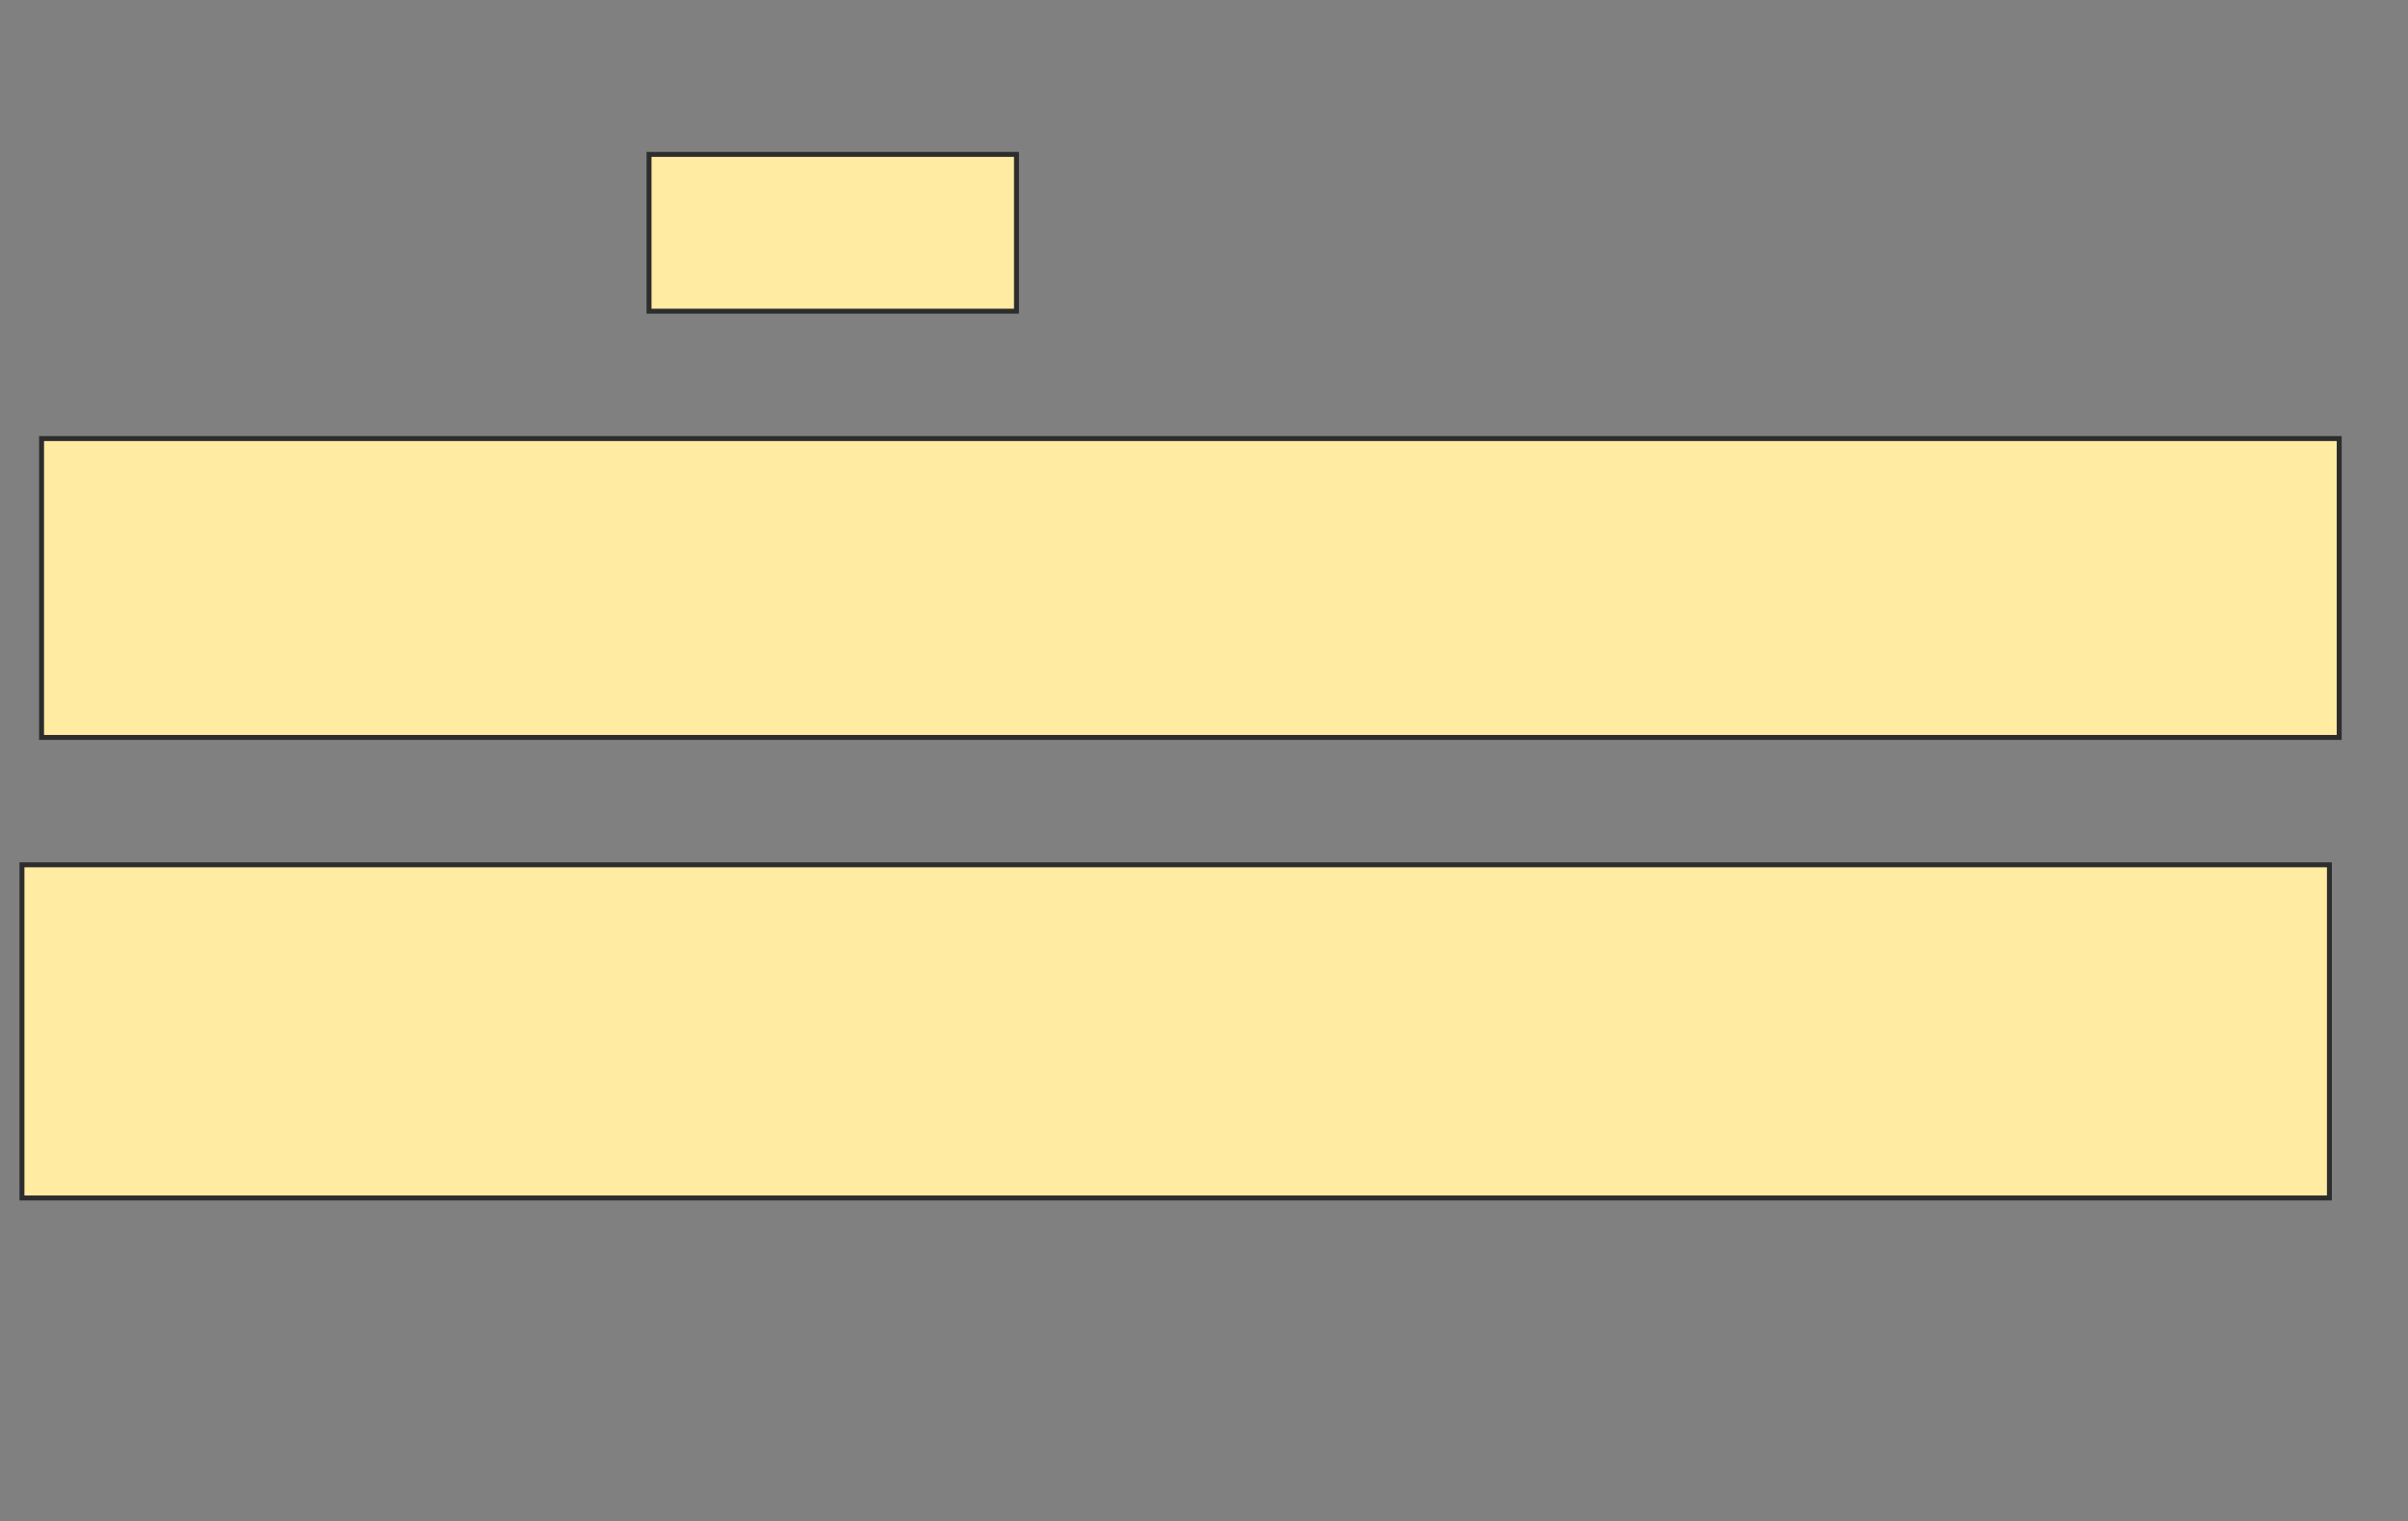 <svg height="307" width="486" xmlns="http://www.w3.org/2000/svg">
 <rect width="100%" height="100%" fill="#808080" stroke="none"/>
 <!-- Created with Image Occlusion Enhanced -->
 <g>
  <title>Labels</title>
 </g>
 <g>
  <title>Masks</title>
  <rect fill="#FFEBA2" height="31.641" id="cda9ff6d18814c03ba47fe4556cc66f6-oa-1" stroke="#2D2D2D" width="74.158" x="130.992" y="31.159"/>
  <rect fill="#FFEBA2" height="60.315" id="cda9ff6d18814c03ba47fe4556cc66f6-oa-2" stroke="#2D2D2D" width="463.733" x="8.385" y="88.508"/>
  <rect fill="#FFEBA2" height="67.236" id="cda9ff6d18814c03ba47fe4556cc66f6-oa-3" stroke="#2D2D2D" width="465.71" x="4.43" y="174.531"/>
 </g>
</svg>